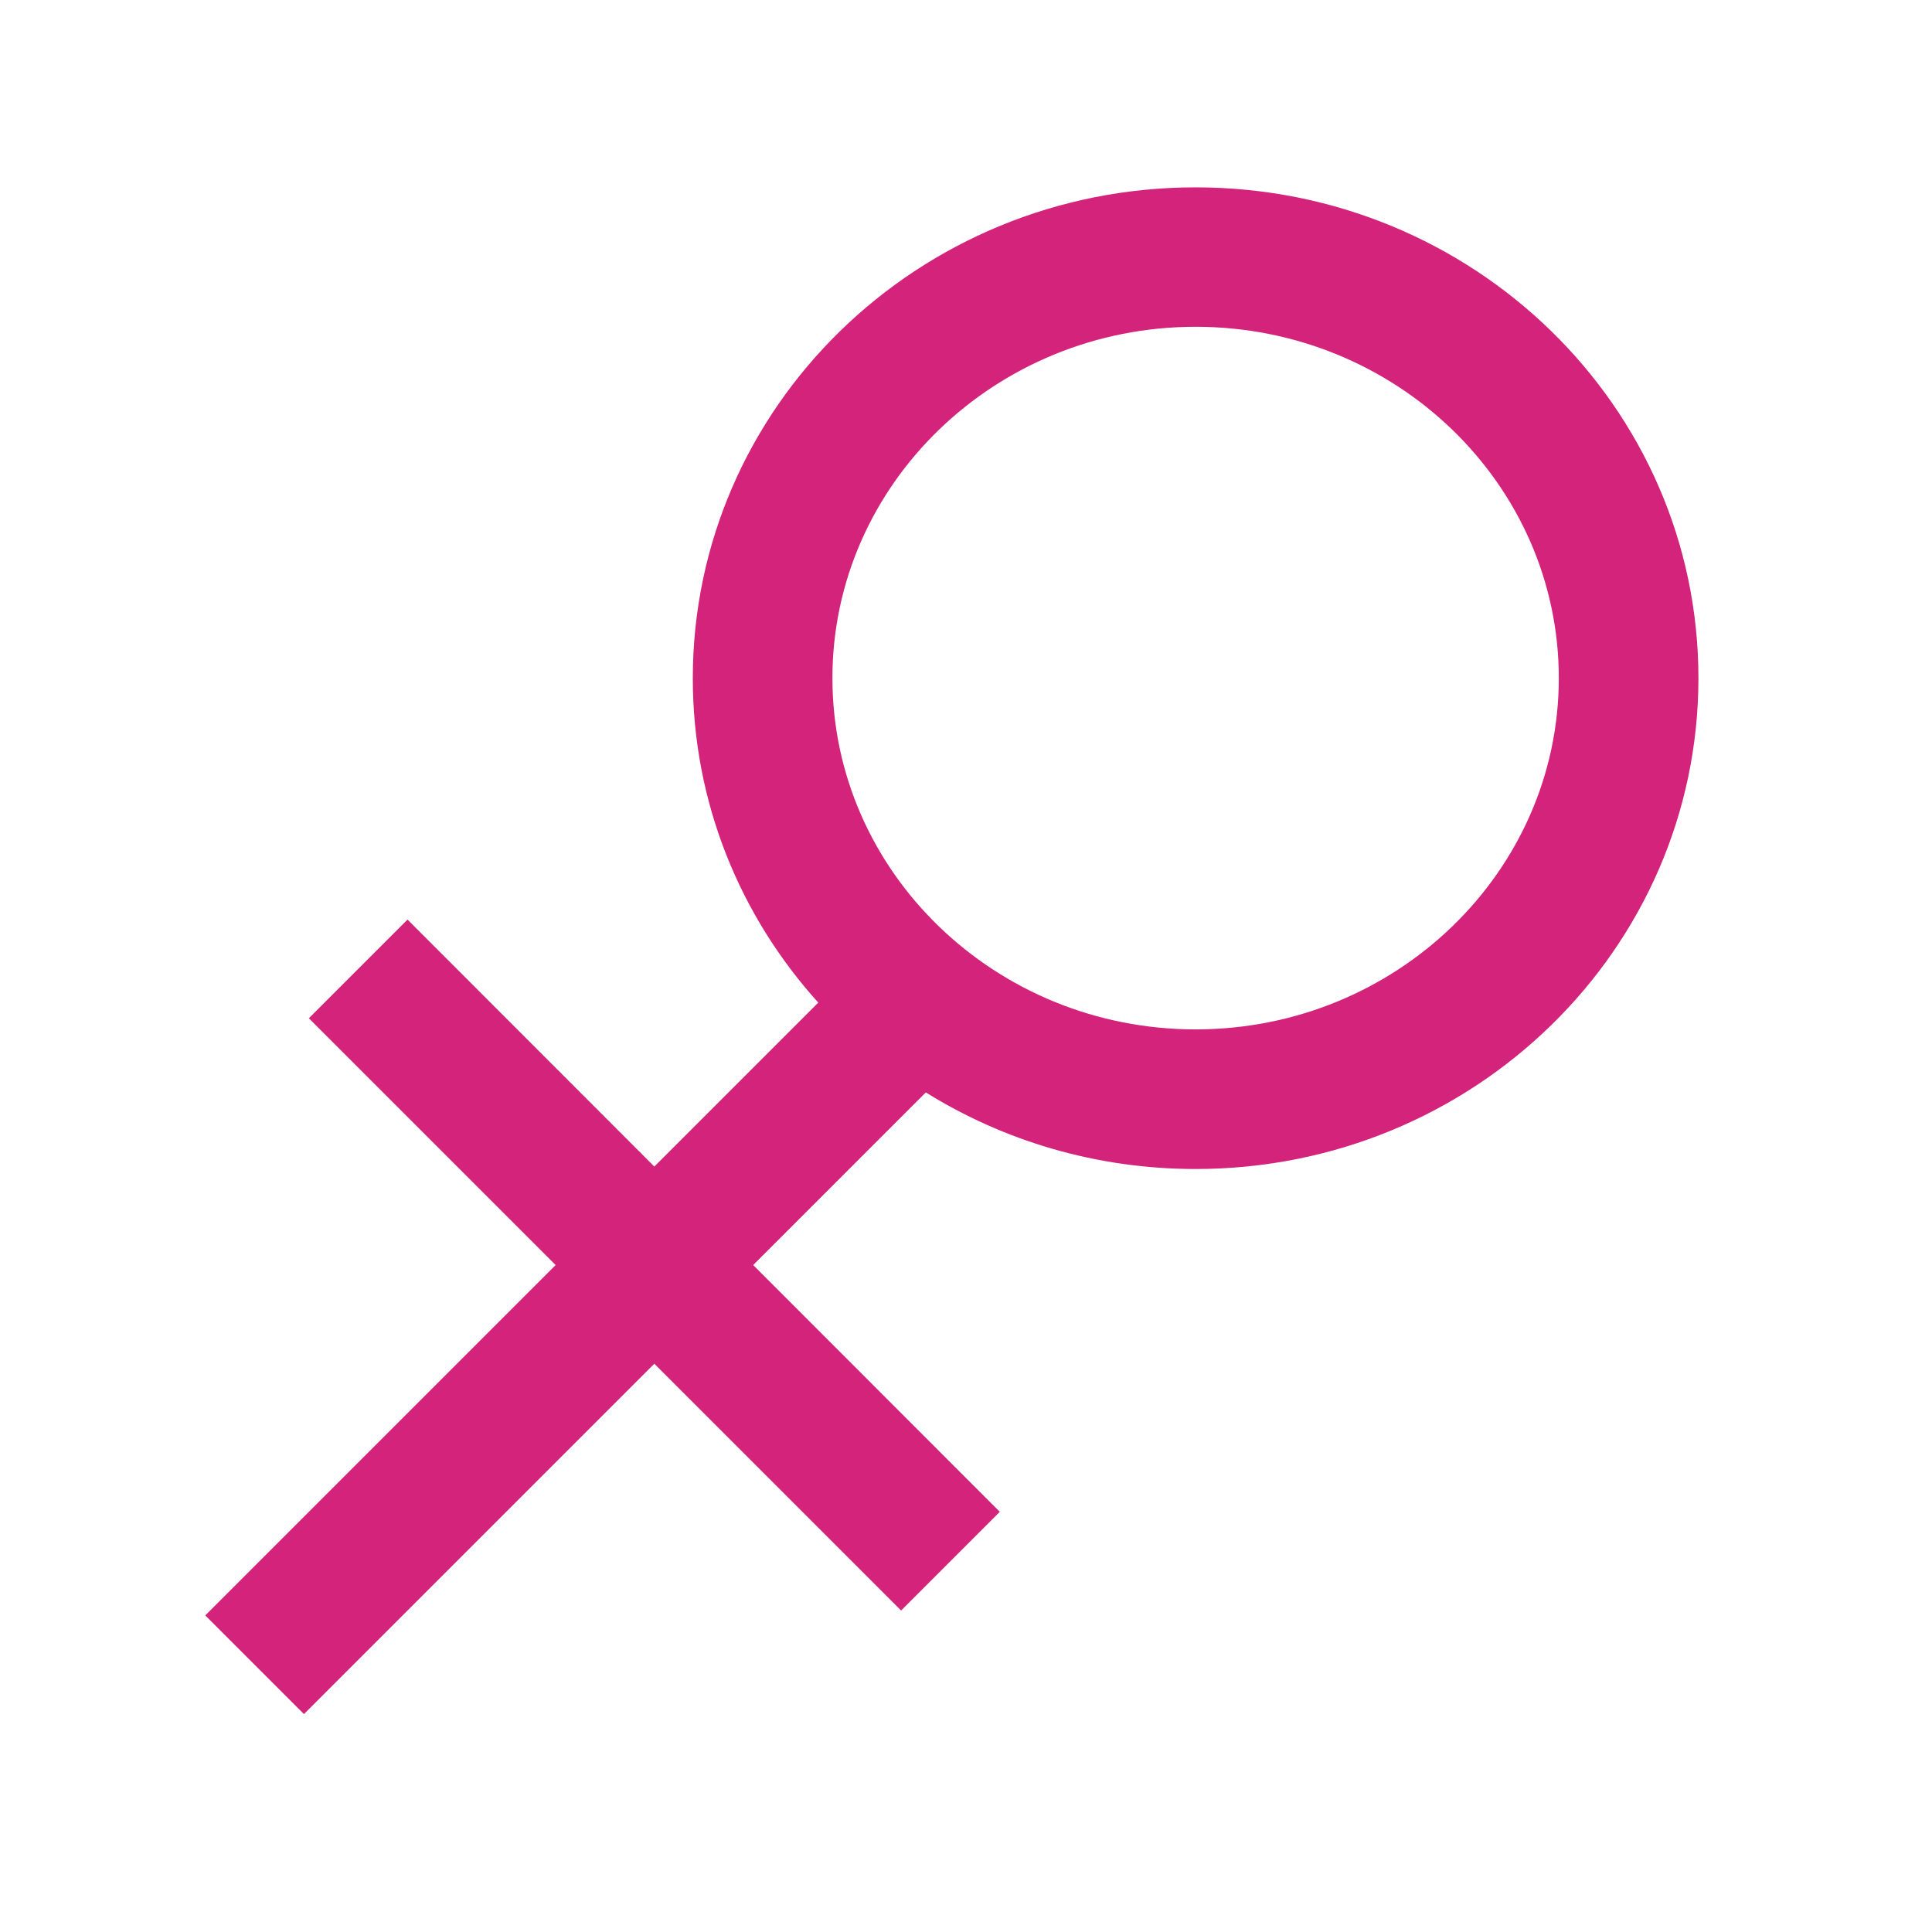<?xml version="1.0" standalone="no"?><!DOCTYPE svg PUBLIC "-//W3C//DTD SVG 1.1//EN" "http://www.w3.org/Graphics/SVG/1.1/DTD/svg11.dtd"><svg t="1564069388795" class="icon" viewBox="0 0 1024 1024" version="1.1" xmlns="http://www.w3.org/2000/svg" p-id="6897" xmlns:xlink="http://www.w3.org/1999/xlink" width="200" height="200"><defs><style type="text/css"></style></defs><path d="M633.7 99.3c-147.2 0-266.5 116.5-266.5 260.2 0 65.9 25.1 126.1 66.5 171.9l-86.9 86.9L216 487.4l-52.3 52.3 130.8 130.8L108.8 856.2l52.3 52.3 185.7-185.7 130.8 130.8 52.3-52.3L399.2 670.5l91.5-91.5c41.3 25.7 90.4 40.6 143 40.6 147.2 0 266.5-116.5 266.5-260.2S780.9 99.3 633.7 99.3zM633.7 545.6c-106.2 0-192.5-83.5-192.5-186.2s86.4-186.2 192.5-186.2c106.2 0 192.5 83.5 192.5 186.2S739.8 545.6 633.7 545.6z" p-id="6898" fill="#d4237a"></path></svg>